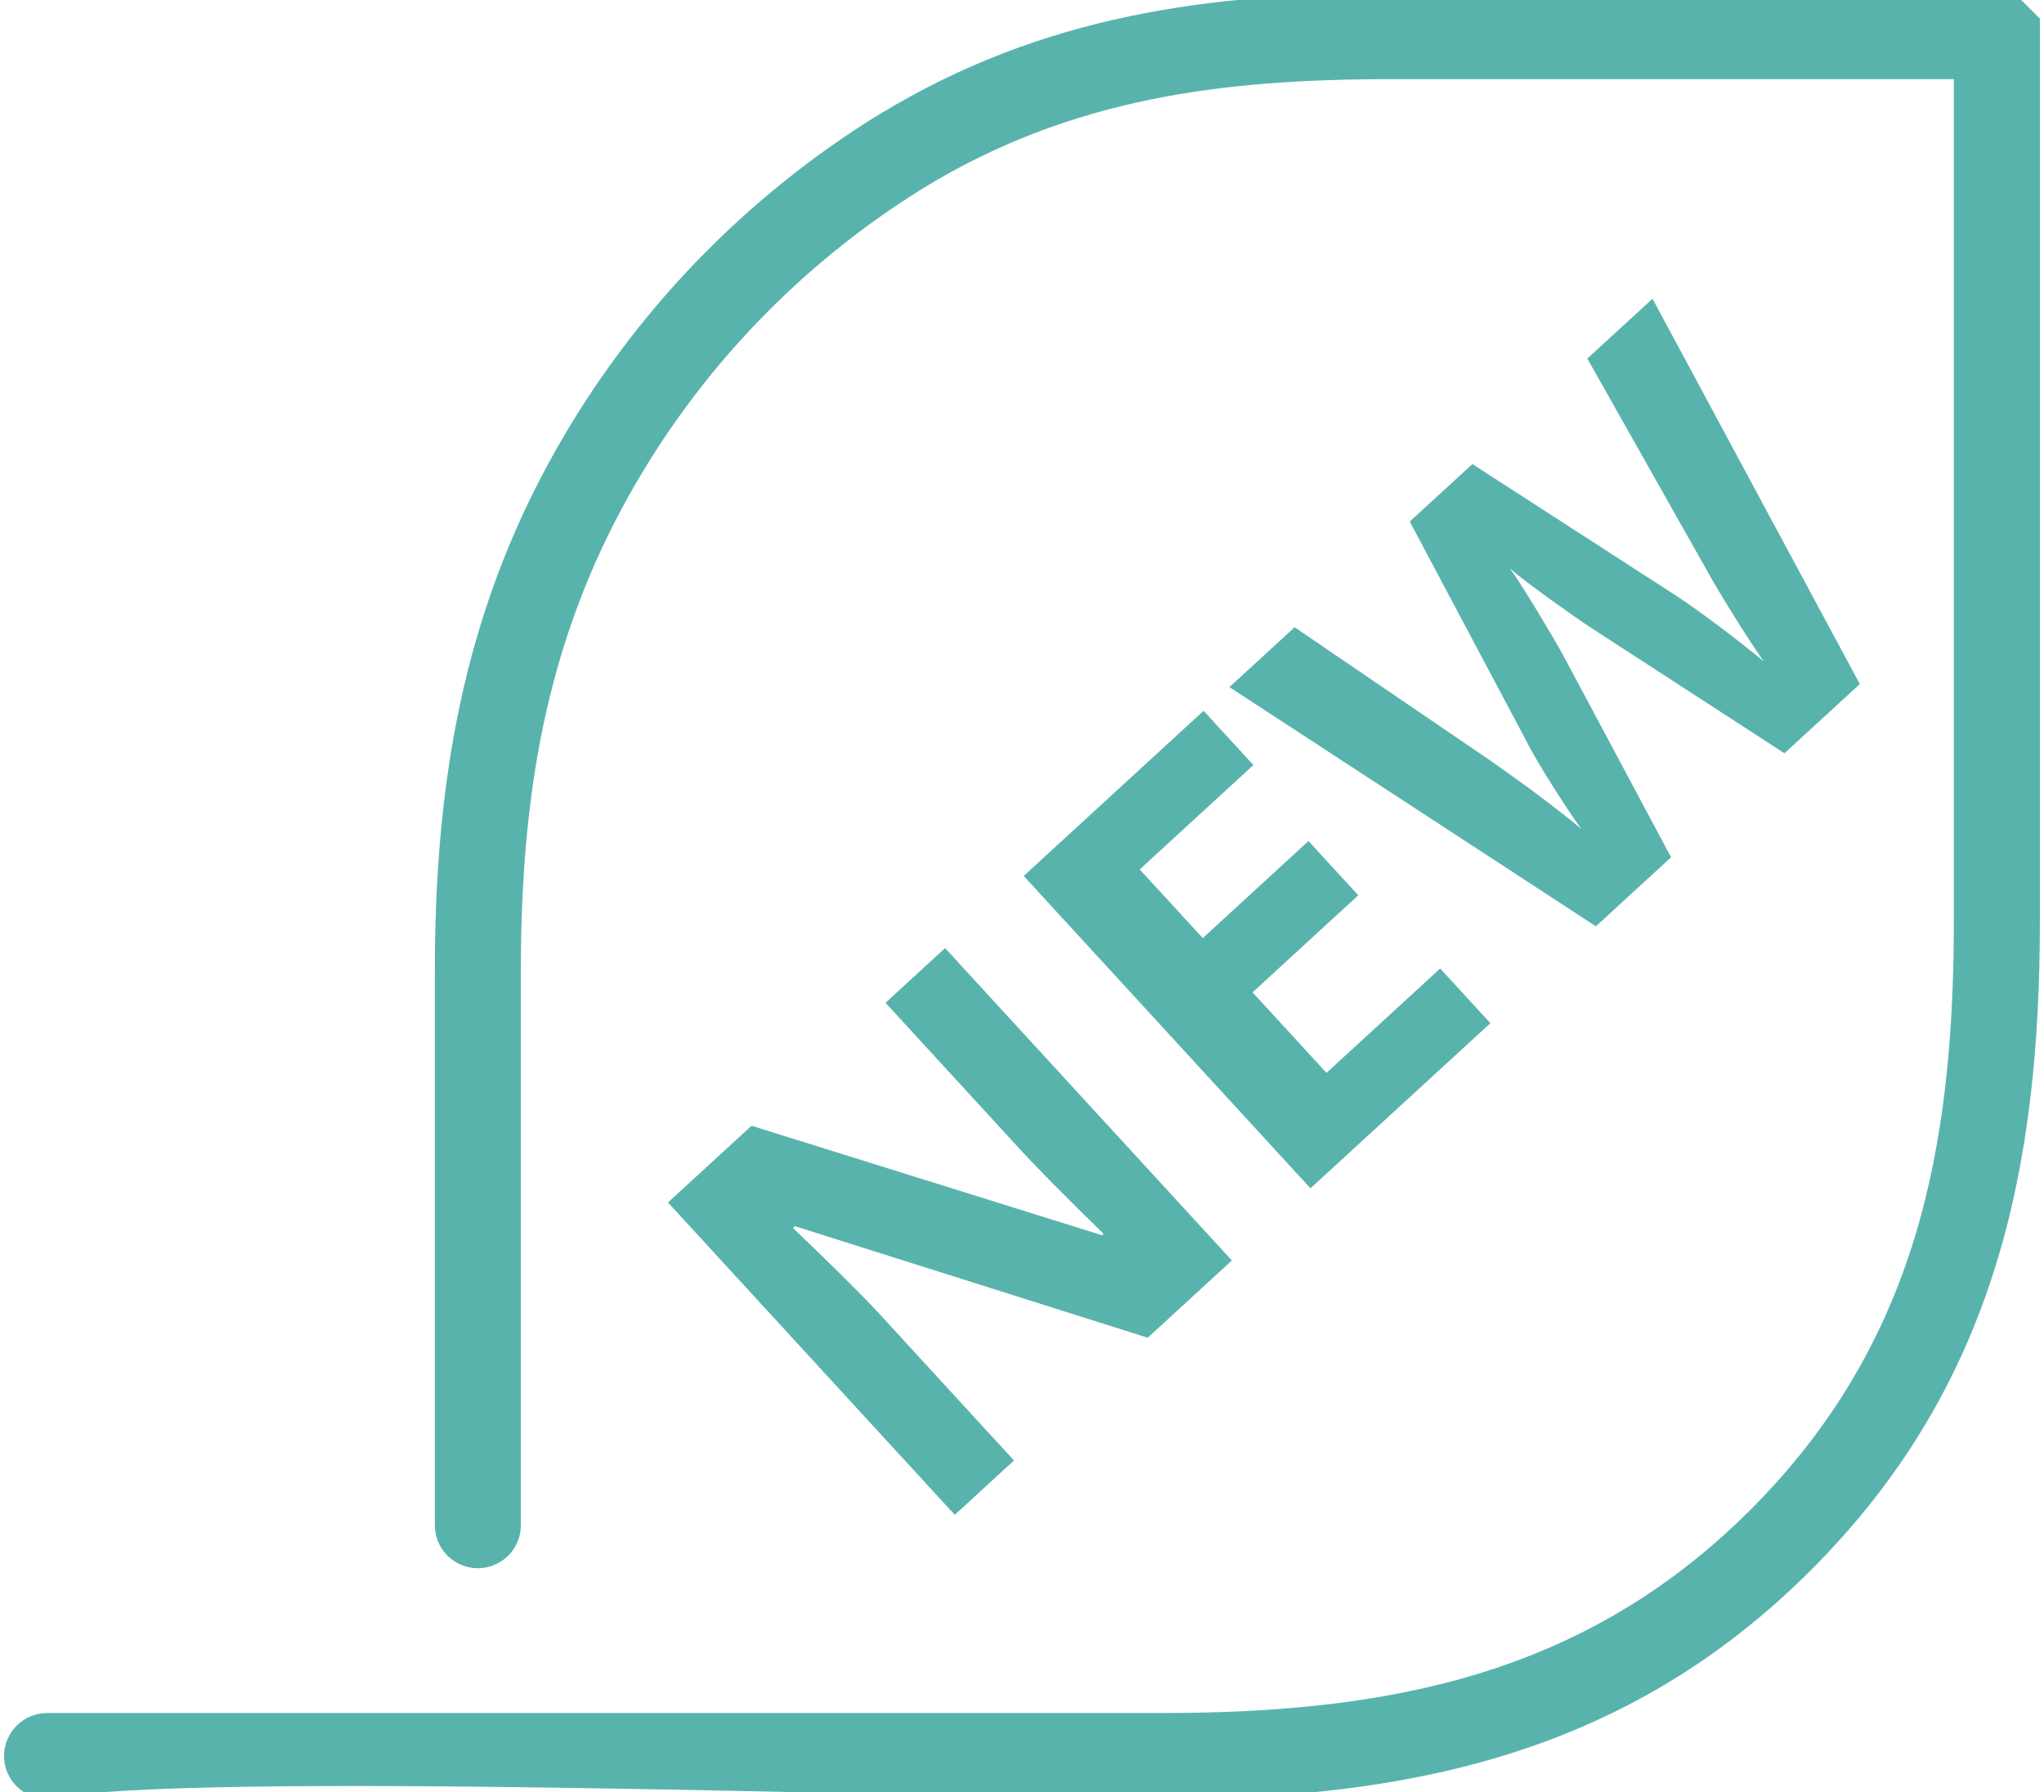 <?xml version="1.0" encoding="UTF-8"?>
<!DOCTYPE svg PUBLIC "-//W3C//DTD SVG 1.1//EN" "http://www.w3.org/Graphics/SVG/1.1/DTD/svg11.dtd">
<!-- Creator: CorelDRAW X7 -->
<svg xmlns="http://www.w3.org/2000/svg" xml:space="preserve" width="65px" height="57px" version="1.1" style="shape-rendering:geometricPrecision; text-rendering:geometricPrecision; image-rendering:optimizeQuality; fill-rule:evenodd; clip-rule:evenodd"
viewBox="0 0 650000 570014"
 xmlns:xlink="http://www.w3.org/1999/xlink">
 <defs>
  <style type="text/css">
   <![CDATA[
    .fil0 {fill:#59B3AD;fill-rule:nonzero}
   ]]>
  </style>
 </defs>
 <g id="Слой_x0020_1">
  <g id="_2310068054448">
   <path class="fil0" d="M391746 400888l-26765 24567 -112219 -35481 -602 555c13051,12508 22169,21556 27378,27213l42911 46750 -18827 17291 -91207 -99345 26575 -24402 111463 34820 485 -449c-12556,-12284 -21273,-21107 -26174,-26445l-43171 -47033 18946 -17398 91207 99357zm82206 -75475l-57214 52525 -91195 -99345 57202 -52525 15839 17257 -36154 33190 20056 21839 33615 -30863 15839 17244 -33615 30875 23504 25607 36155 -33190 15968 17386zm117488 -107849l-23977 22005 -61396 -39840c-2197,-1405 -6567,-4441 -13122,-9154 -6532,-4736 -10819,-8008 -12827,-9838 1972,2716 4902,7252 8788,13677 3874,6402 6590,11044 8126,13867l34382 64371 -23906 21957 -116542 -76076 20729 -19040 62470 42556c11422,7996 21001,15178 28737,21603 -2126,-2823 -5162,-7394 -9154,-13689 -4004,-6307 -6921,-11375 -8811,-15142l-36627 -68943 19926 -18284 65564 42367c2906,1914 7217,4985 12863,9213 5657,4252 10406,8008 14256,11221 -2776,-3969 -6118,-9036 -9945,-15225 -3862,-6201 -6862,-11303 -9059,-15319l-37135 -65813 20729 -19028 65931 122554z"/>
   <path class="fil0" d="M14965 544820l354351 0c36095,0 69958,-3000 101270,-12650 31052,-9567 59836,-25725 86176,-52099 26351,-26387 42473,-55136 52005,-86128 9602,-31241 12567,-65045 12567,-101129l0 -267632 -179213 0c-26918,0 -52430,1523 -76903,6614 -24344,5043 -47884,13630 -71069,27698 -19808,12224 -37702,26729 -53375,43064 -15958,16618 -29670,35162 -40797,55076 -13382,23906 -21969,48095 -27201,73029 -5244,25040 -7146,51013 -7146,78321l0 176106c0,3780 -1524,7194 -4004,9674 -2516,2469 -5918,4004 -9673,4004 -3780,0 -7205,-1535 -9674,-4004 -2469,-2480 -4004,-5894 -4004,-9674l0 -175858c0,-29410 2126,-57545 7949,-84982 5847,-27556 15414,-54285 30272,-80672 12261,-21780 27320,-42060 44836,-60261 17268,-17918 36875,-33804 58537,-47115l59 0c25926,-15745 52159,-25359 79218,-31017 26930,-5634 54545,-7358 83471,-7358l197969 0 8115 8114 0 286625c0,39084 -3426,75841 -14162,110271 -10819,34713 -29020,66875 -58525,96415 -29469,29517 -61679,47777 -96404,58655 -34454,10796 -71246,14268 -110294,14268 -64454,0 -310319,-9331 -354351,12 -3744,0 -7158,-1535 -9638,-4016 -2504,-2468 -4040,-5894 -4040,-9673 0,-3768 1536,-7193 4004,-9662 2481,-2480 5906,-4016 9674,-4016z"/>
  </g>
 </g>
</svg>
